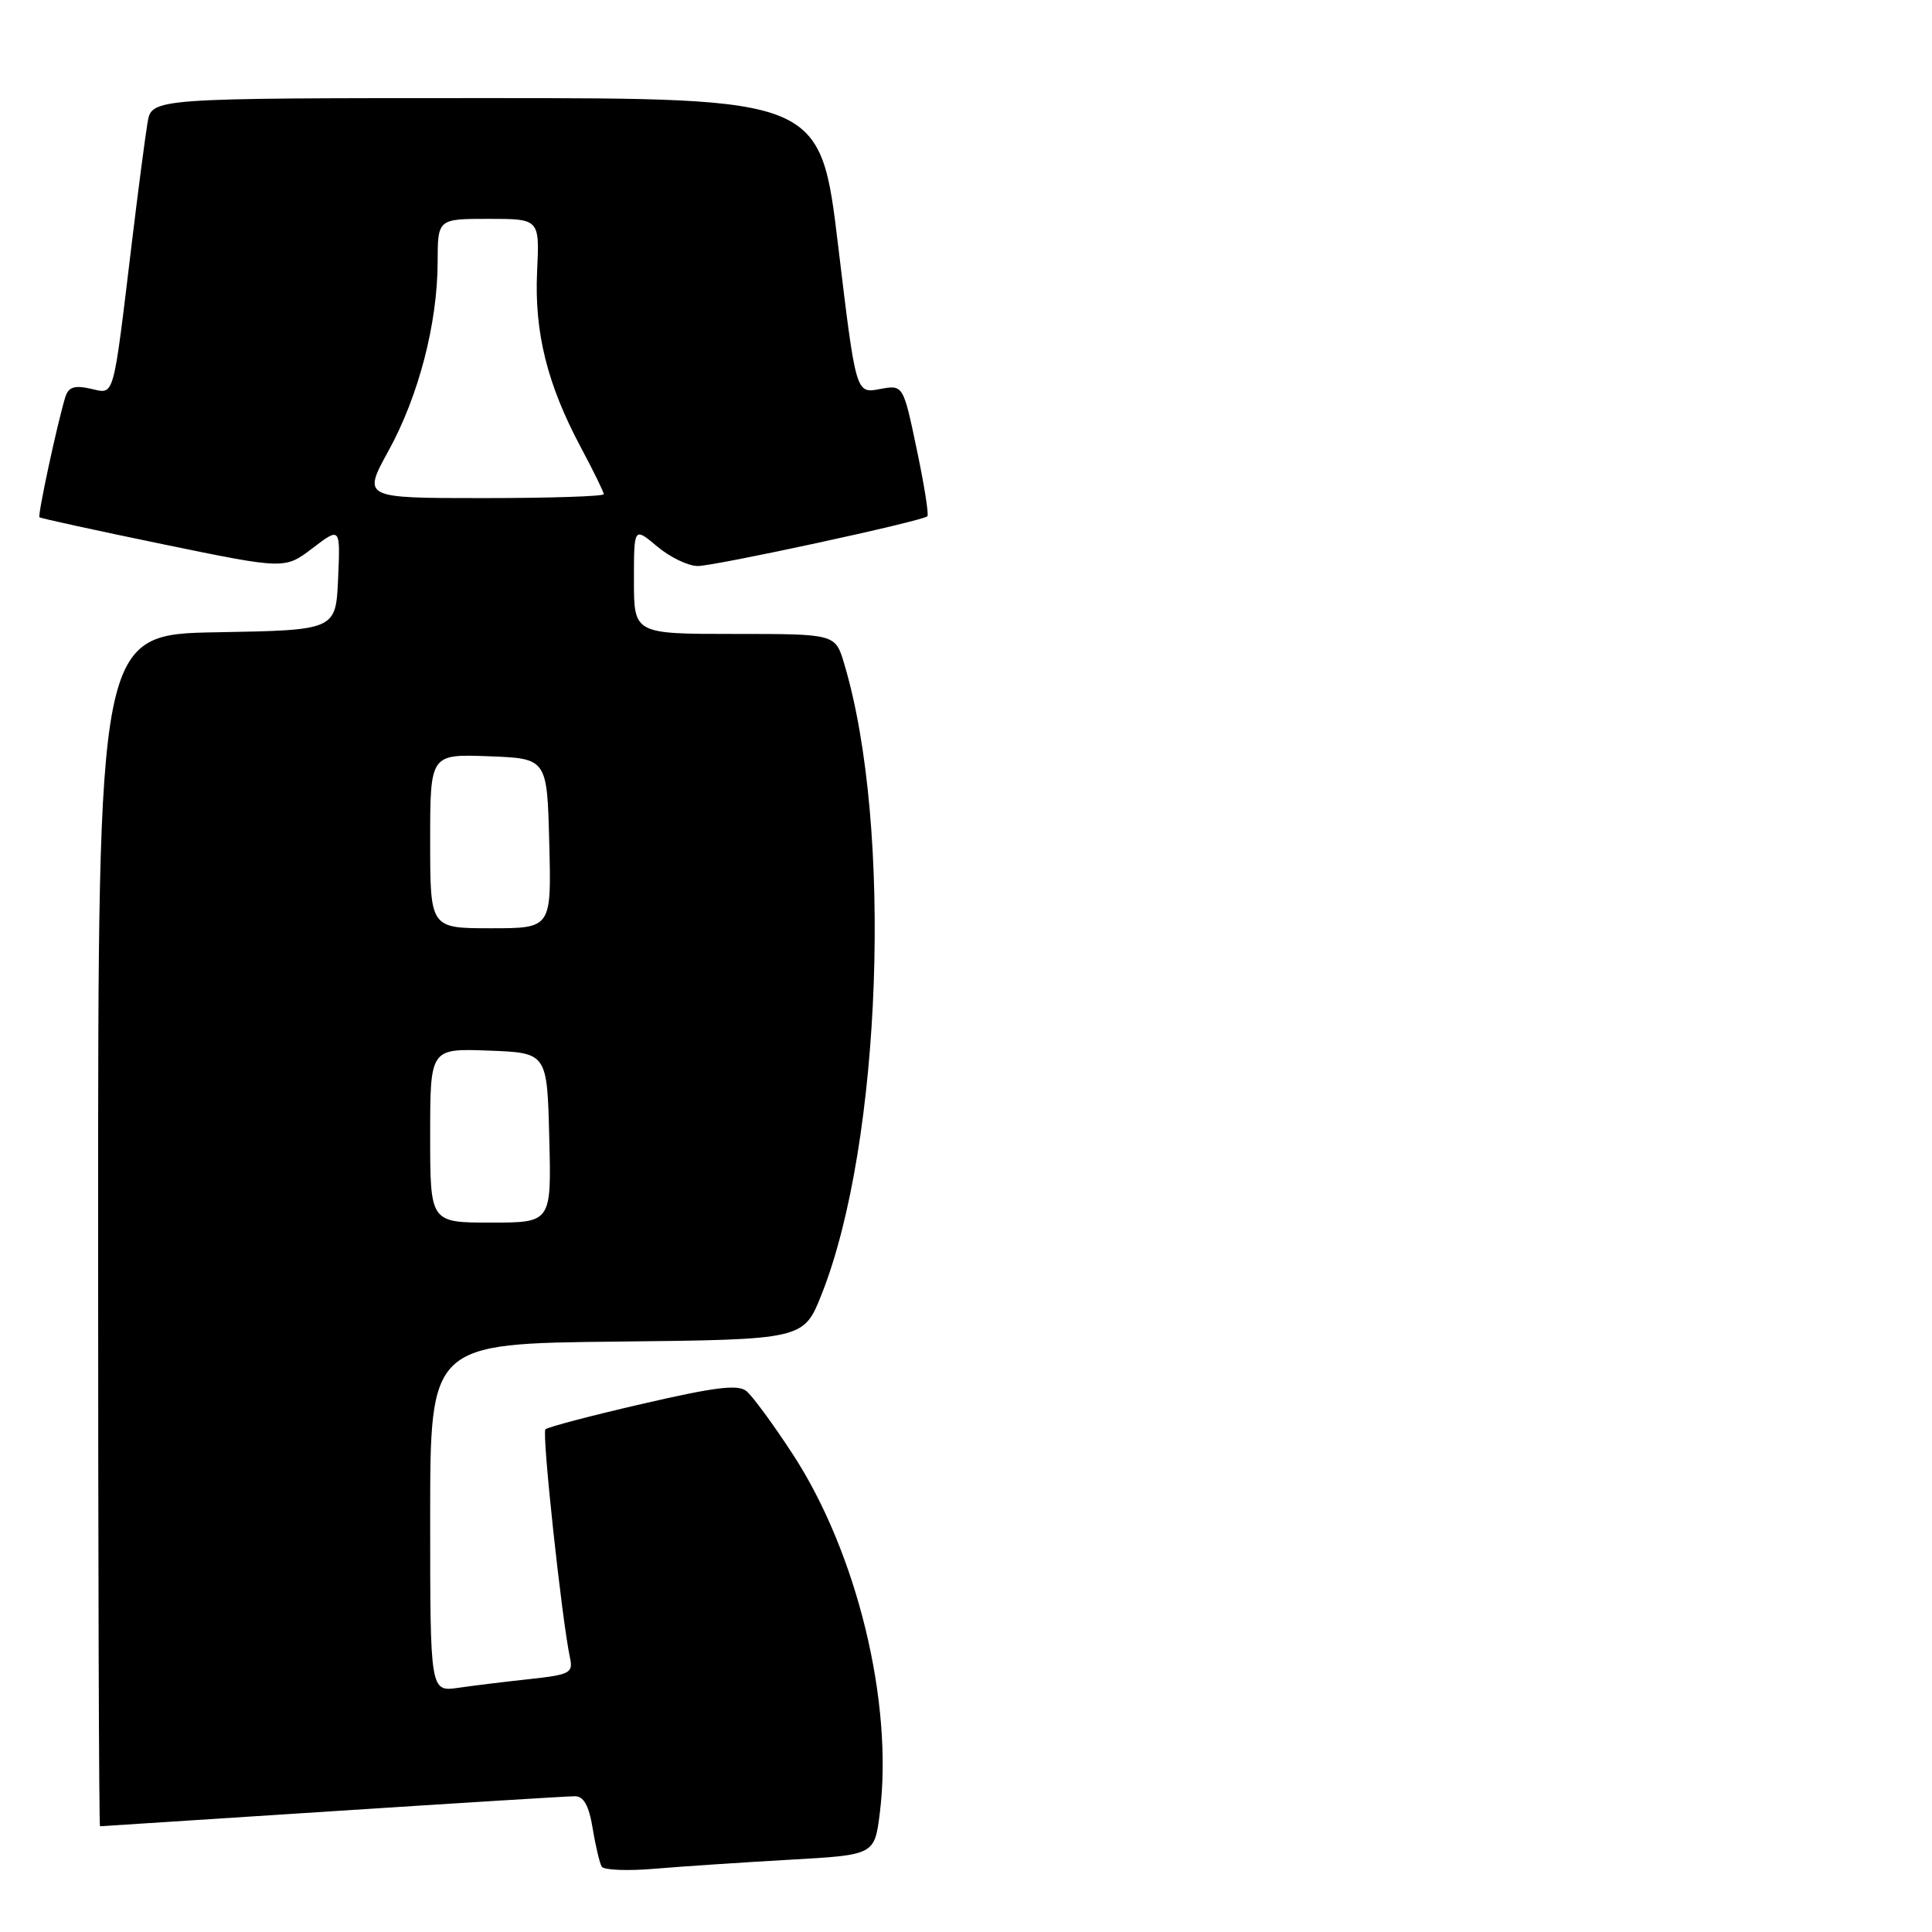 <?xml version="1.0" encoding="UTF-8" standalone="no"?>
<!DOCTYPE svg PUBLIC "-//W3C//DTD SVG 1.1//EN" "http://www.w3.org/Graphics/SVG/1.1/DTD/svg11.dtd" >
<svg xmlns="http://www.w3.org/2000/svg" xmlns:xlink="http://www.w3.org/1999/xlink" version="1.1" viewBox="0 0 256 256">
 <g >
 <path fill="currentColor"
d=" M 104.69 246.42 C 115.88 245.79 115.88 245.79 116.58 240.23 C 118.40 225.61 113.56 205.70 105.00 192.62 C 102.44 188.70 99.70 184.97 98.91 184.33 C 97.80 183.41 94.74 183.79 85.15 186.01 C 78.36 187.57 72.57 189.10 72.27 189.39 C 71.78 189.88 74.45 214.67 75.53 219.68 C 75.96 221.67 75.50 221.91 70.25 222.48 C 67.09 222.82 62.81 223.34 60.75 223.64 C 57.00 224.18 57.00 224.18 57.00 201.11 C 57.00 178.03 57.00 178.03 81.75 177.77 C 106.49 177.50 106.49 177.50 108.87 171.50 C 116.83 151.45 118.33 109.52 111.85 87.91 C 110.68 84.00 110.68 84.00 97.34 84.00 C 84.00 84.00 84.00 84.00 84.00 76.91 C 84.00 69.82 84.00 69.82 87.08 72.41 C 88.77 73.83 91.19 75.00 92.45 75.00 C 94.75 75.00 122.17 69.07 122.88 68.41 C 123.10 68.22 122.46 64.22 121.47 59.52 C 119.68 50.97 119.68 50.97 116.55 51.56 C 113.41 52.15 113.41 52.15 111.06 32.57 C 108.71 13.00 108.71 13.00 64.40 13.00 C 20.09 13.00 20.09 13.00 19.55 16.25 C 19.25 18.04 18.32 25.12 17.49 32.00 C 14.91 53.36 15.23 52.21 11.99 51.50 C 9.81 51.02 9.05 51.29 8.63 52.69 C 7.52 56.41 4.97 68.30 5.23 68.54 C 5.38 68.68 12.75 70.29 21.62 72.12 C 37.74 75.44 37.74 75.44 41.42 72.63 C 45.10 69.83 45.10 69.83 44.80 76.66 C 44.50 83.50 44.50 83.50 28.75 83.78 C 13.00 84.05 13.00 84.05 13.00 163.03 C 13.00 206.46 13.11 242.00 13.25 241.99 C 13.39 241.99 27.23 241.09 44.00 240.00 C 60.77 238.91 75.25 238.01 76.16 238.01 C 77.34 238.00 78.03 239.23 78.53 242.25 C 78.91 244.59 79.46 246.88 79.73 247.34 C 80.00 247.80 83.22 247.93 86.86 247.61 C 90.51 247.30 98.54 246.77 104.69 246.42 Z  M 57.00 150.46 C 57.00 138.92 57.00 138.92 64.75 139.21 C 72.50 139.50 72.50 139.50 72.78 150.75 C 73.07 162.00 73.07 162.00 65.03 162.00 C 57.00 162.00 57.00 162.00 57.00 150.46 Z  M 57.00 111.46 C 57.00 99.92 57.00 99.92 64.75 100.21 C 72.50 100.50 72.50 100.50 72.78 111.75 C 73.07 123.00 73.07 123.00 65.03 123.00 C 57.00 123.00 57.00 123.00 57.00 111.46 Z  M 51.47 59.75 C 55.47 52.48 57.96 42.90 57.99 34.75 C 58.00 29.00 58.00 29.00 64.75 29.00 C 71.50 29.00 71.50 29.00 71.17 35.96 C 70.79 44.01 72.50 50.92 76.97 59.29 C 78.64 62.41 80.00 65.20 80.00 65.48 C 80.00 65.77 72.81 66.00 64.02 66.00 C 48.04 66.00 48.04 66.00 51.47 59.75 Z "/>
</g>
</svg>